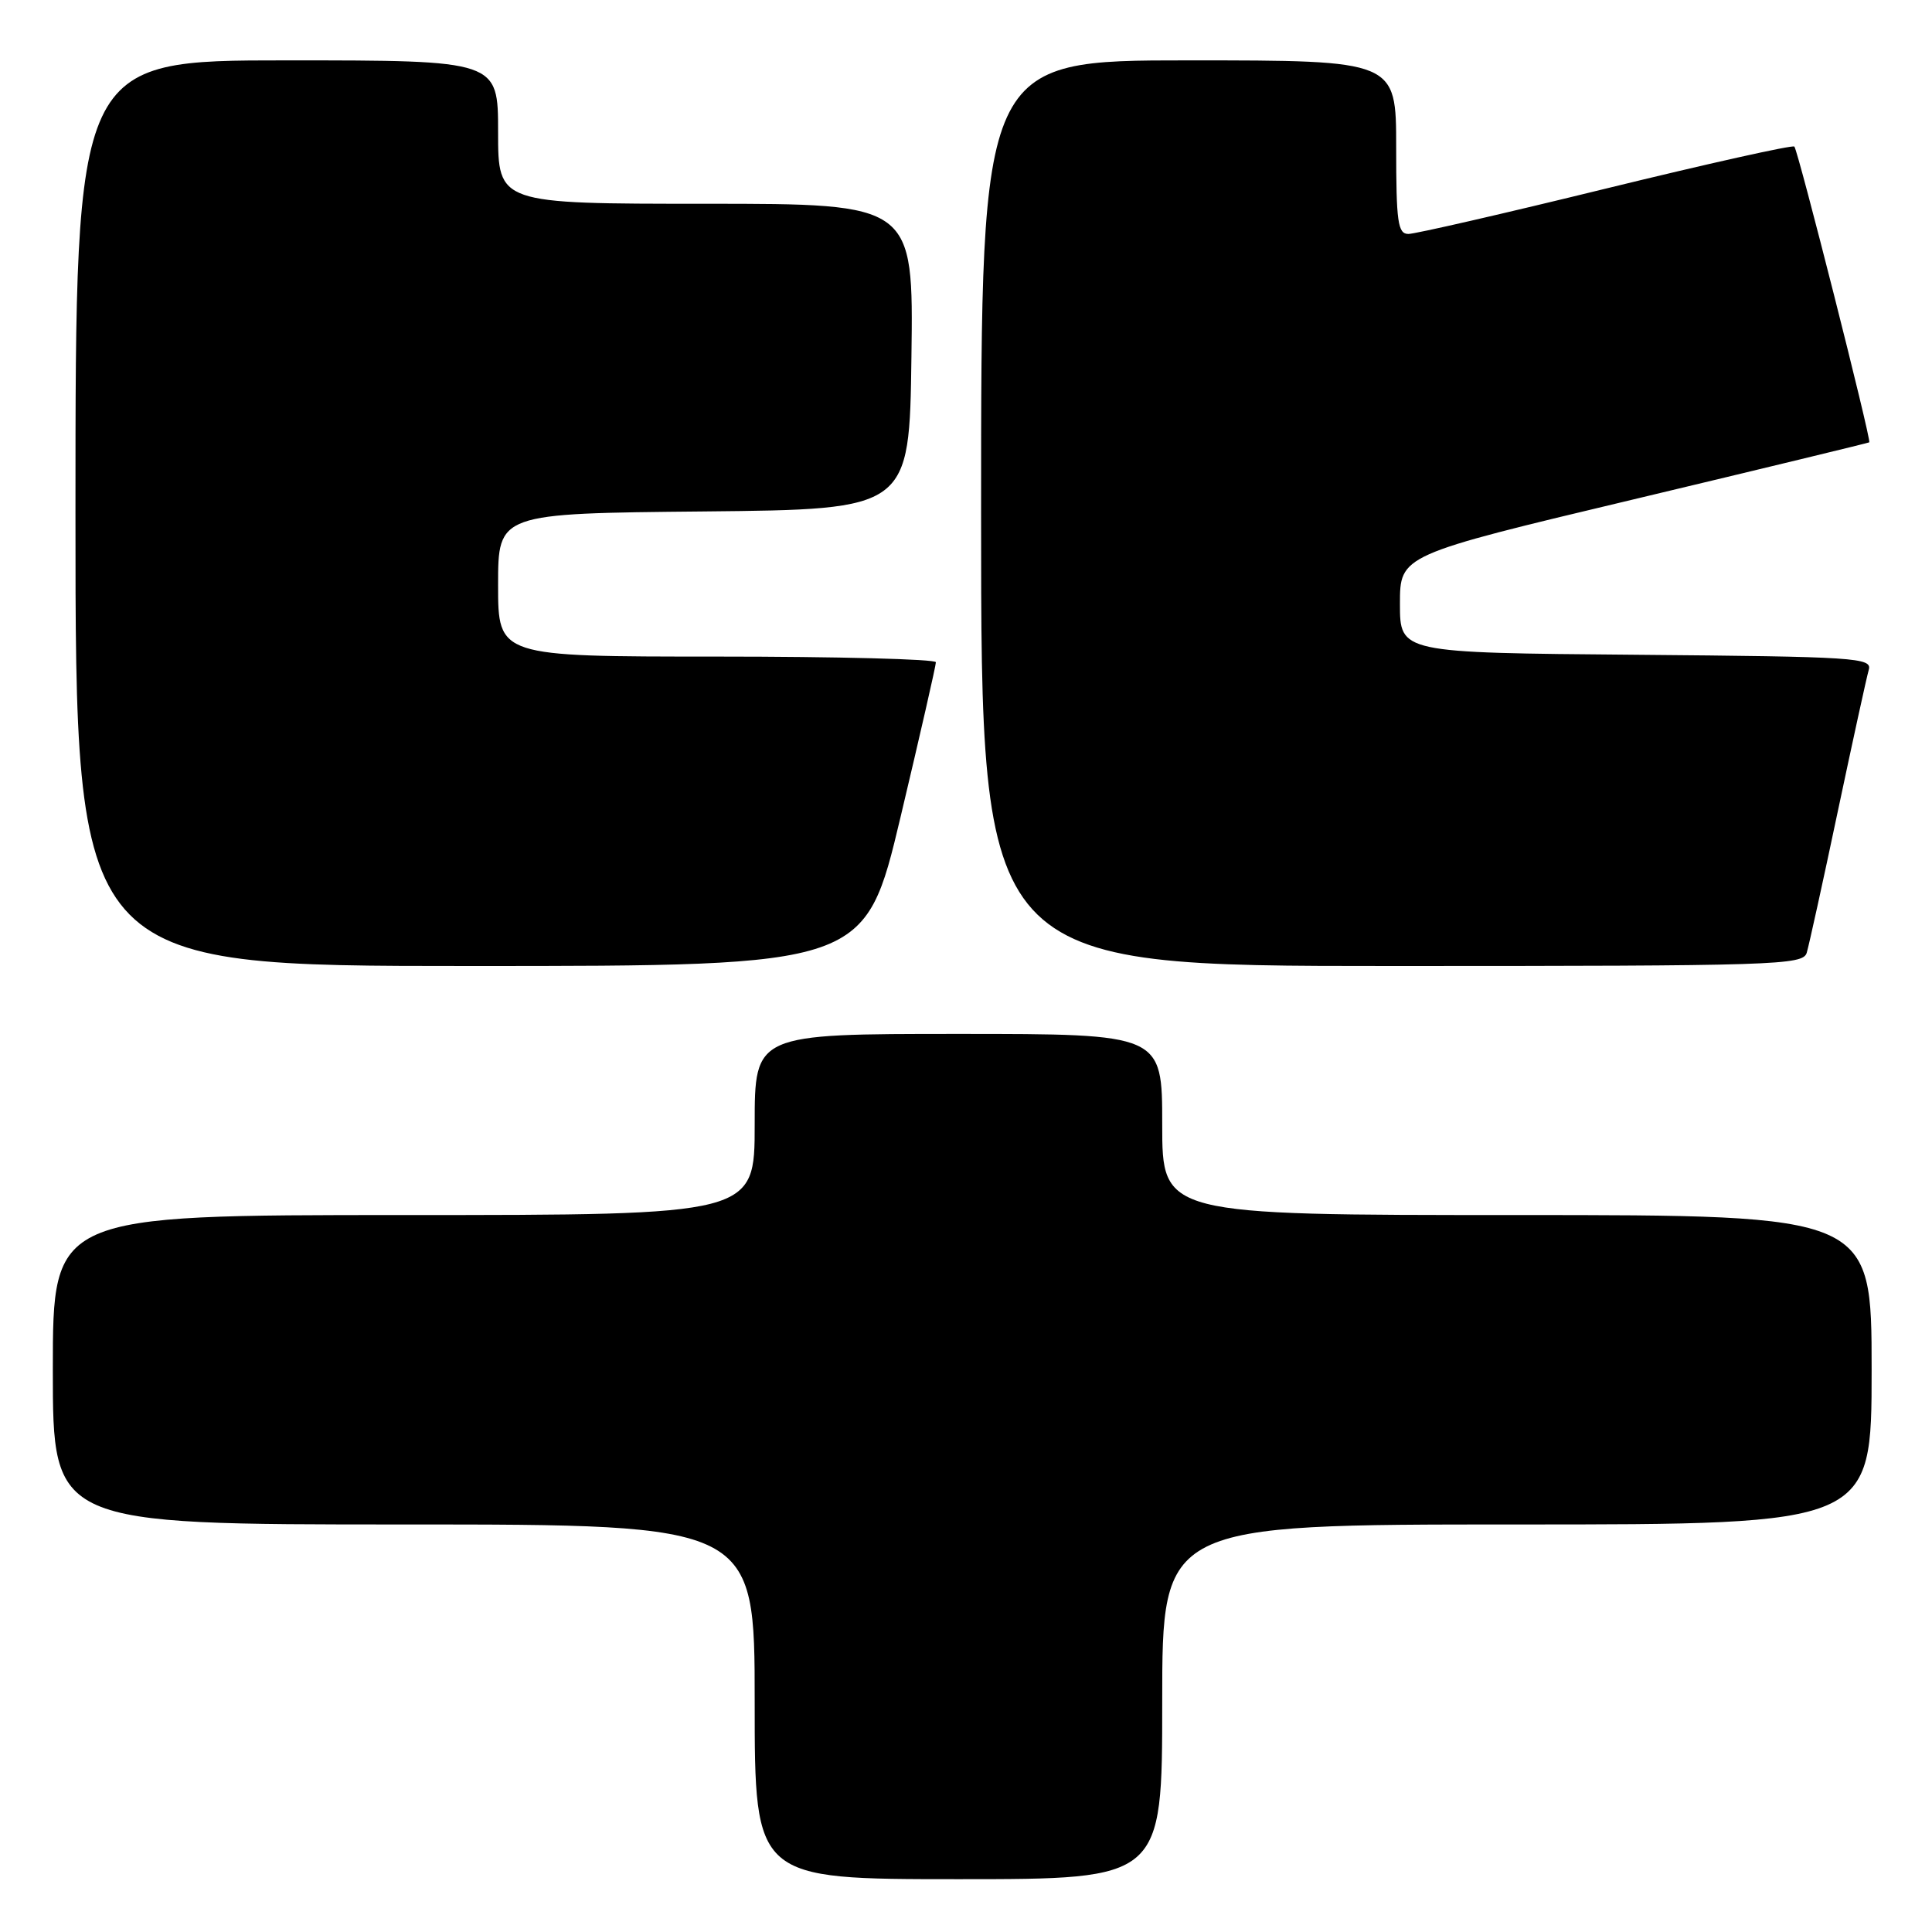 <?xml version="1.0" encoding="UTF-8" standalone="no"?>
<!DOCTYPE svg PUBLIC "-//W3C//DTD SVG 1.1//EN" "http://www.w3.org/Graphics/SVG/1.1/DTD/svg11.dtd" >
<svg xmlns="http://www.w3.org/2000/svg" xmlns:xlink="http://www.w3.org/1999/xlink" version="1.1" viewBox="0 0 256 256">
 <g >
 <path fill="currentColor"
d=" M 154.00 225.50 C 154.00 202.00 154.00 202.00 201.00 202.00 C 248.00 202.00 248.00 202.00 248.00 181.50 C 248.00 161.00 248.00 161.00 201.00 161.00 C 154.00 161.00 154.00 161.00 154.00 149.00 C 154.00 137.00 154.00 137.00 127.00 137.00 C 100.00 137.00 100.00 137.00 100.00 149.00 C 100.00 161.00 100.00 161.00 53.50 161.00 C 7.00 161.00 7.00 161.00 7.00 181.50 C 7.00 202.00 7.00 202.00 53.50 202.00 C 100.00 202.00 100.00 202.00 100.00 225.50 C 100.00 249.00 100.00 249.00 127.00 249.00 C 154.00 249.00 154.00 249.00 154.00 225.50 Z  M 119.33 108.25 C 121.91 97.39 124.02 88.16 124.01 87.75 C 124.01 87.34 110.95 87.00 95.00 87.00 C 66.00 87.00 66.00 87.00 66.00 77.52 C 66.00 68.03 66.00 68.03 93.25 67.77 C 120.50 67.50 120.50 67.50 120.77 47.25 C 121.04 27.00 121.04 27.00 93.52 27.00 C 66.00 27.00 66.00 27.00 66.00 17.50 C 66.00 8.00 66.00 8.00 38.00 8.00 C 10.00 8.00 10.00 8.00 10.00 68.00 C 10.00 128.00 10.00 128.00 62.31 128.00 C 114.63 128.00 114.63 128.00 119.33 108.25 Z  M 239.40 126.25 C 239.69 125.29 241.55 116.85 243.52 107.50 C 245.50 98.15 247.34 89.72 247.62 88.76 C 248.09 87.15 245.99 87.01 216.81 86.76 C 185.50 86.50 185.50 86.50 185.50 80.02 C 185.50 73.55 185.50 73.55 216.50 66.16 C 233.55 62.09 247.59 58.69 247.69 58.61 C 247.99 58.36 238.25 19.91 237.76 19.42 C 237.52 19.18 226.27 21.69 212.78 24.99 C 199.28 28.30 187.51 31.00 186.62 31.00 C 185.22 31.00 185.00 29.43 185.00 19.50 C 185.00 8.00 185.00 8.00 157.50 8.00 C 130.00 8.00 130.00 8.00 130.00 68.00 C 130.00 128.00 130.00 128.00 184.43 128.00 C 235.40 128.00 238.90 127.89 239.40 126.25 Z "/>
</g>
</svg>